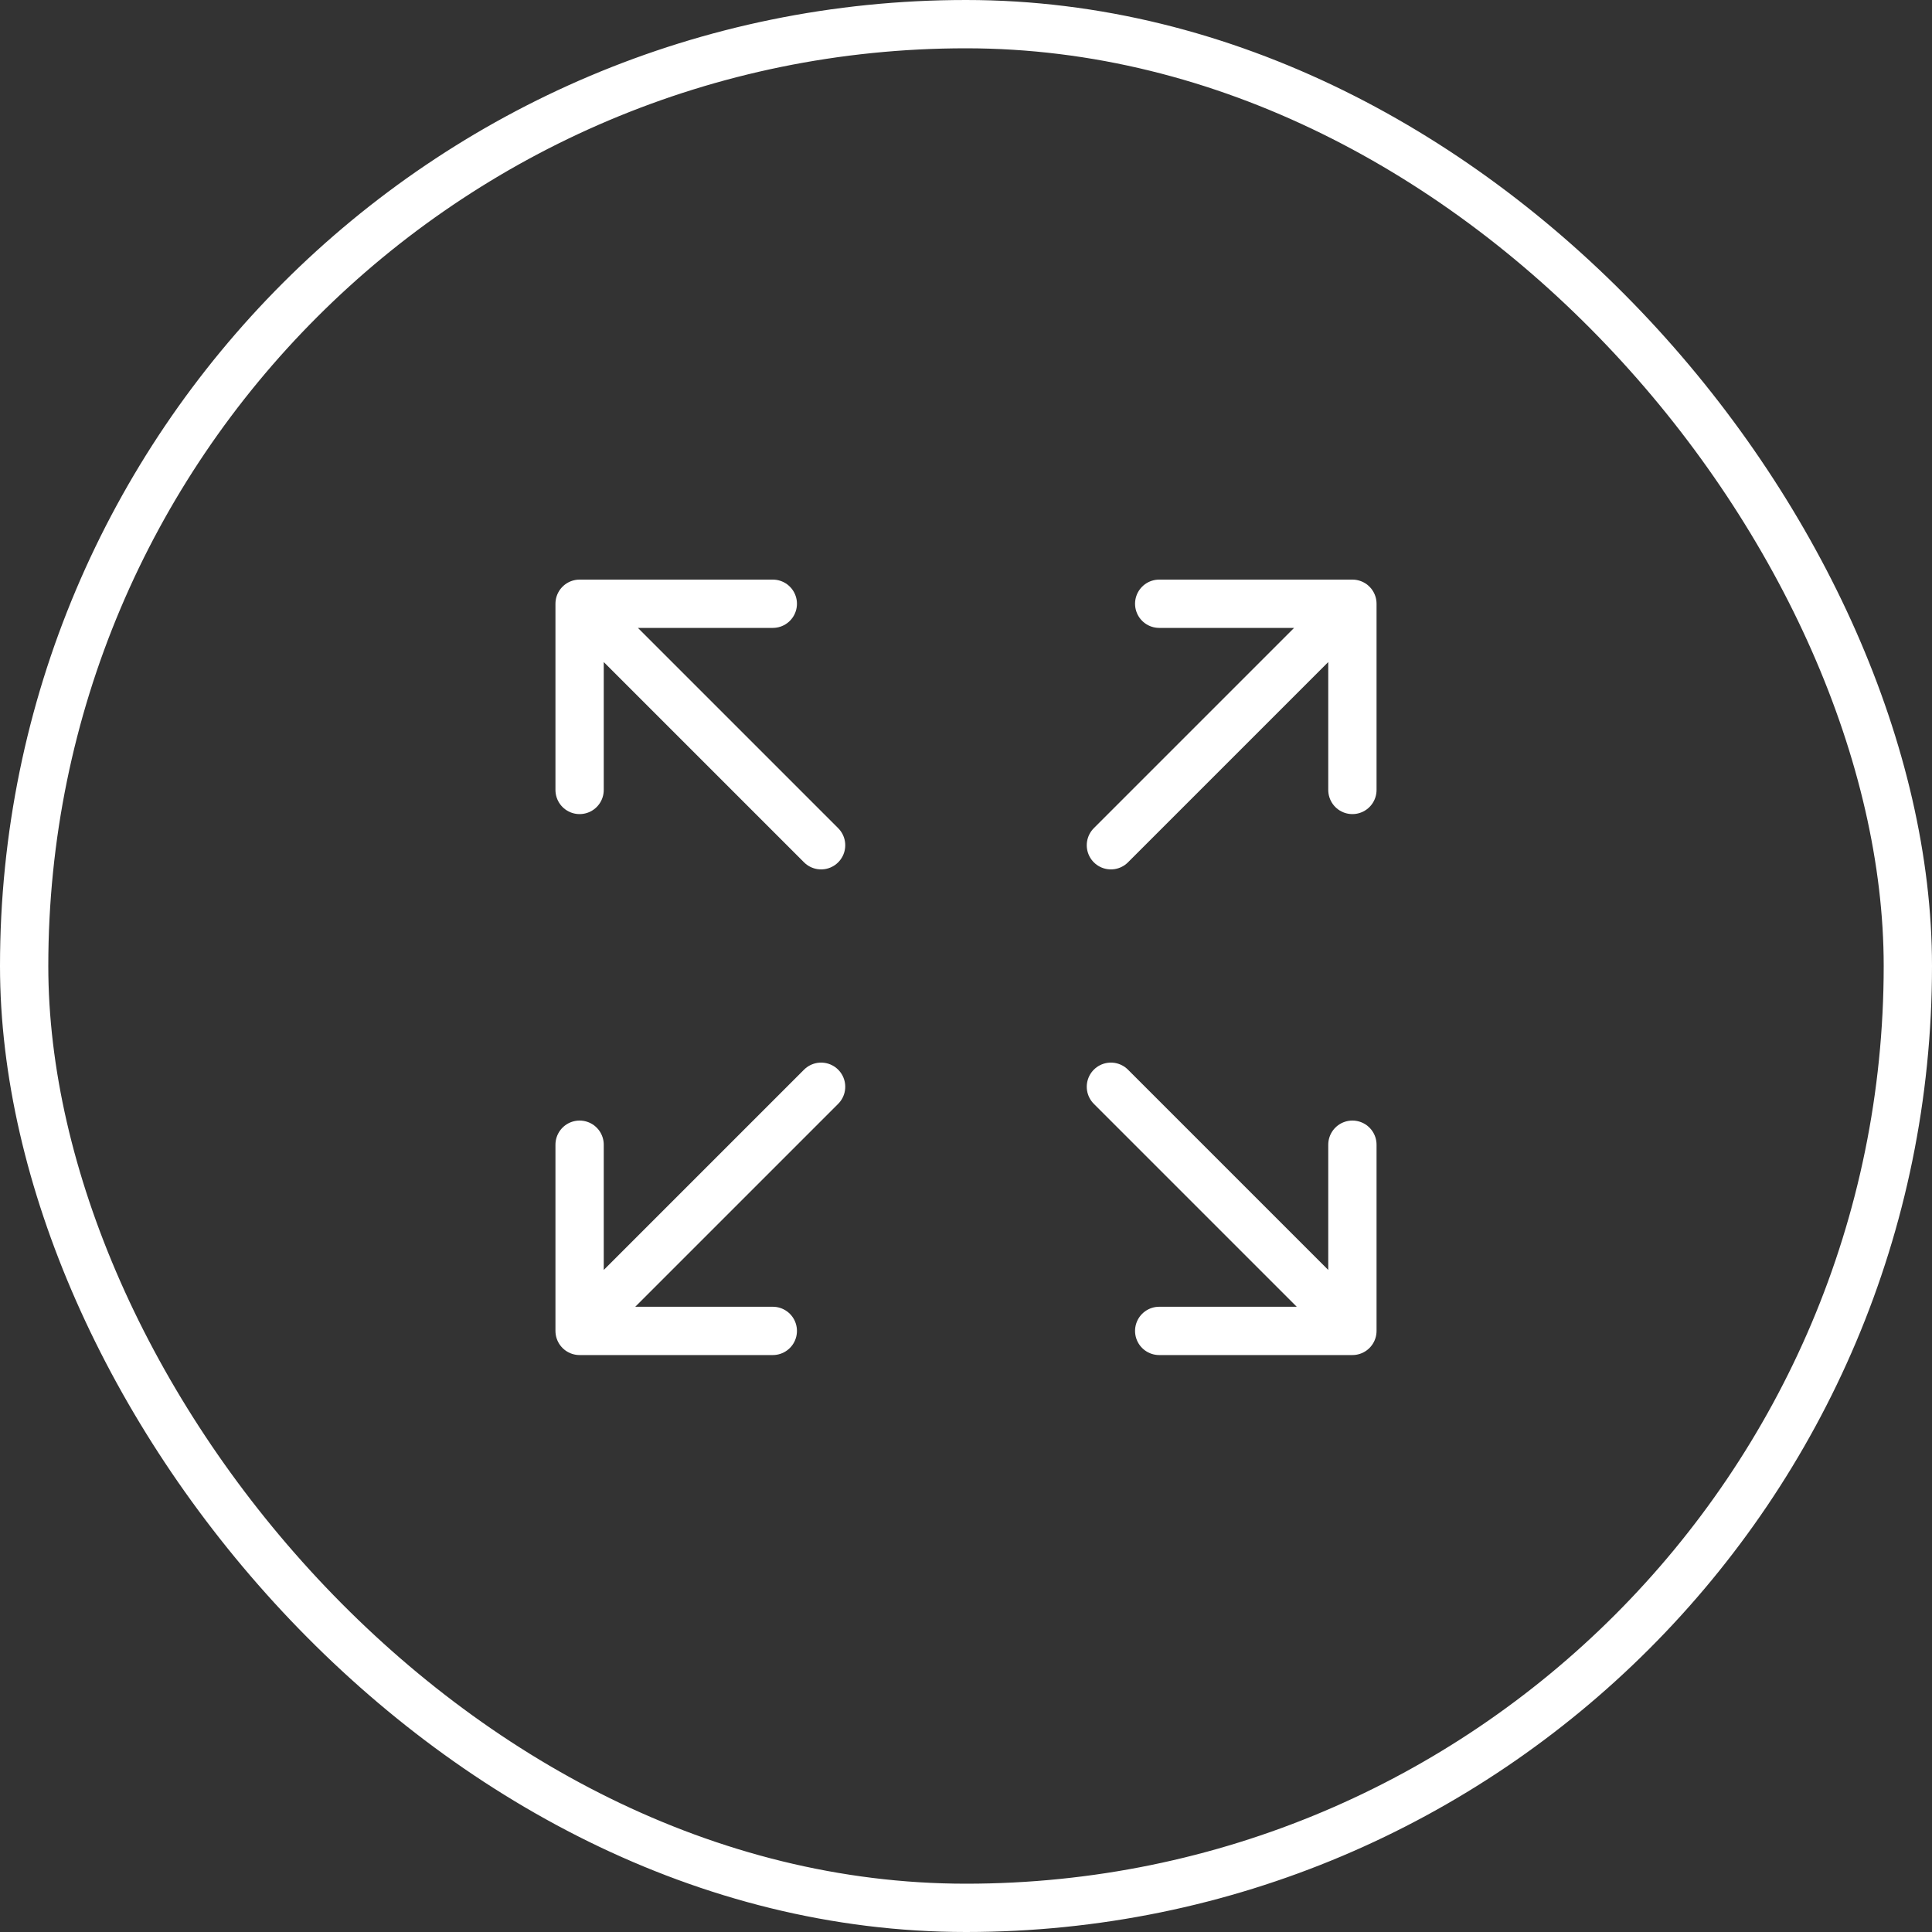 <svg xmlns="http://www.w3.org/2000/svg" width="40" height="40" viewBox="0 0 40 40">
    <rect x="0" y="0" width="40" height="40" fill="#333333" stroke="none"/>
    <g fill="none" fill-rule="nonzero" stroke="#FFF">
        <rect width="39" height="39" x=".5" y=".5" rx="19.5"/>
        <path stroke-linecap="round" stroke-linejoin="round" d="M28 27.5l-5-5m5 1.2v3.855h-4M28 12.5l-5 5m1-5h4v3.855M12 27.5l5-5m-1 5.055h-4V23.7m0-11.2l5 5m-5-1.145V12.5h4"/>
    </g>
</svg>
